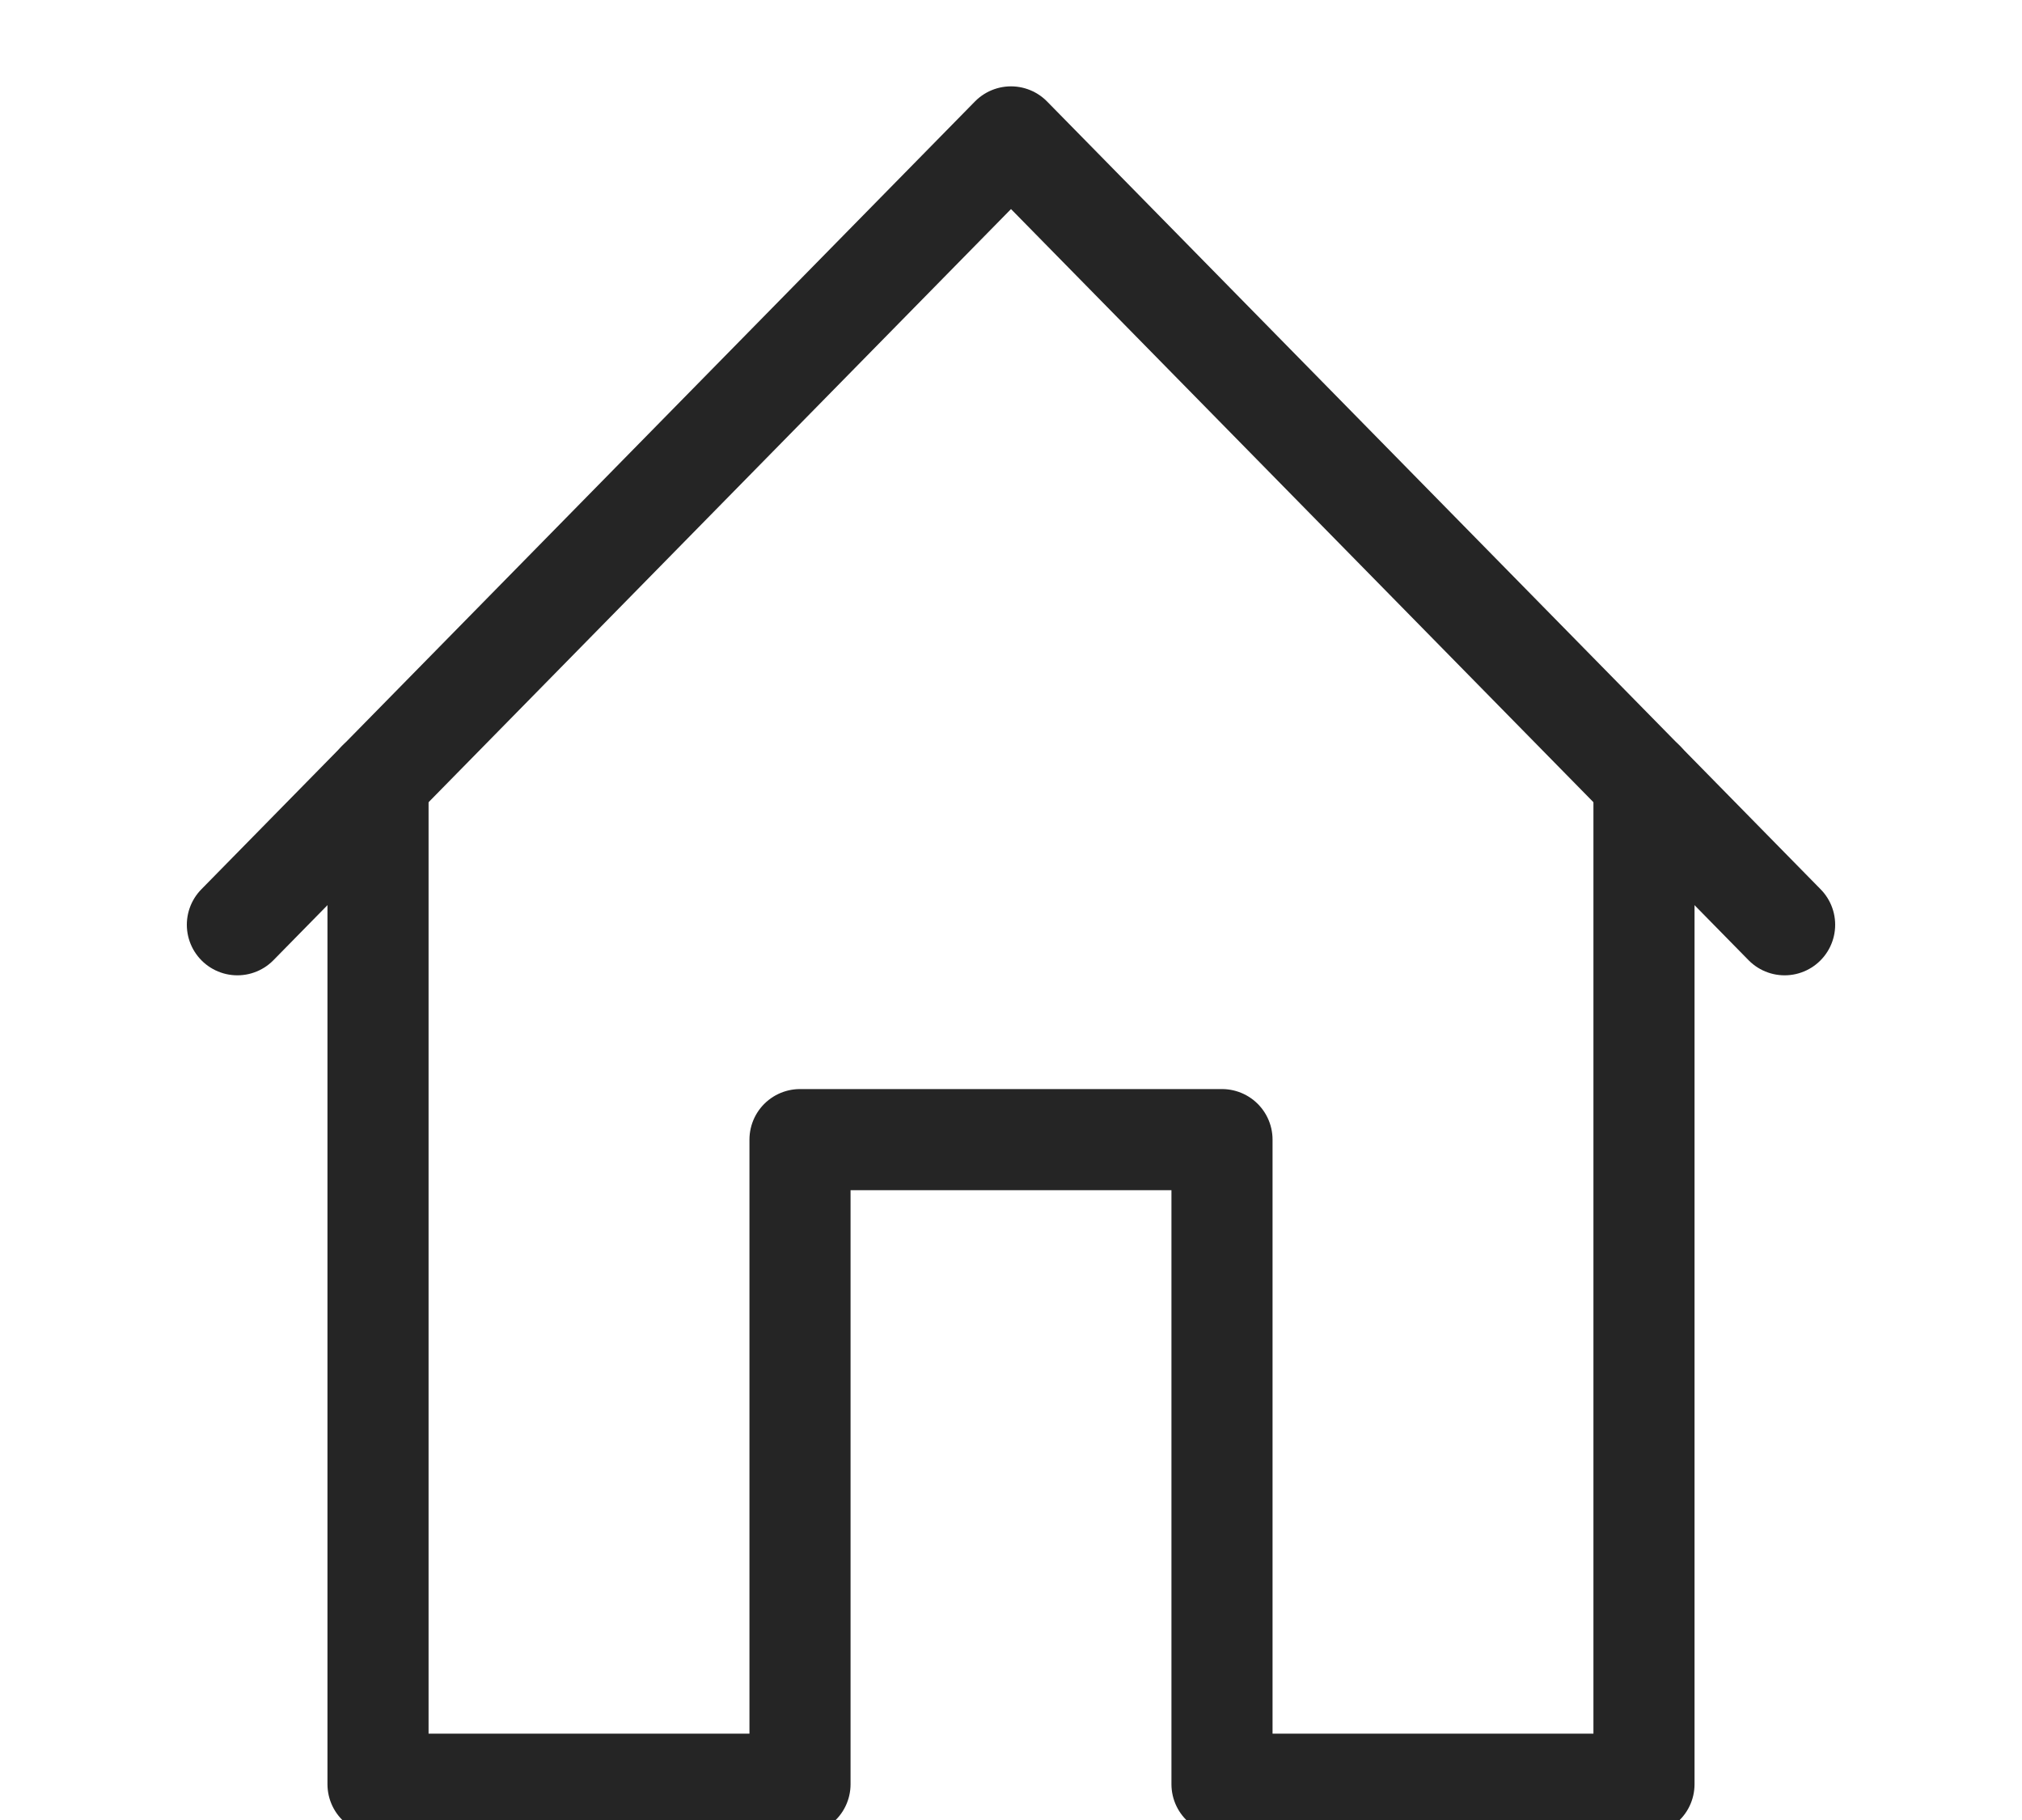<svg width="20" height="18" viewBox="0 0 20 18" fill="none" xmlns="http://www.w3.org/2000/svg">
<g clip-path="url(#clip0_2_728)">
<path d="M17.652 9.146L10 1.354L2.348 9.146" stroke="#252525" stroke-linecap="round" stroke-linejoin="round"/>
<path d="M3.739 7.729V17.646H7.913V11.271H12.087V17.646H16.261V7.729" stroke="#252525" stroke-linecap="round" stroke-linejoin="round"/>
</g>
<defs>
<clipPath id="clip0_2_728">
<rect width="20" height="18" fill="white"/>
</clipPath>
</defs>
</svg>
